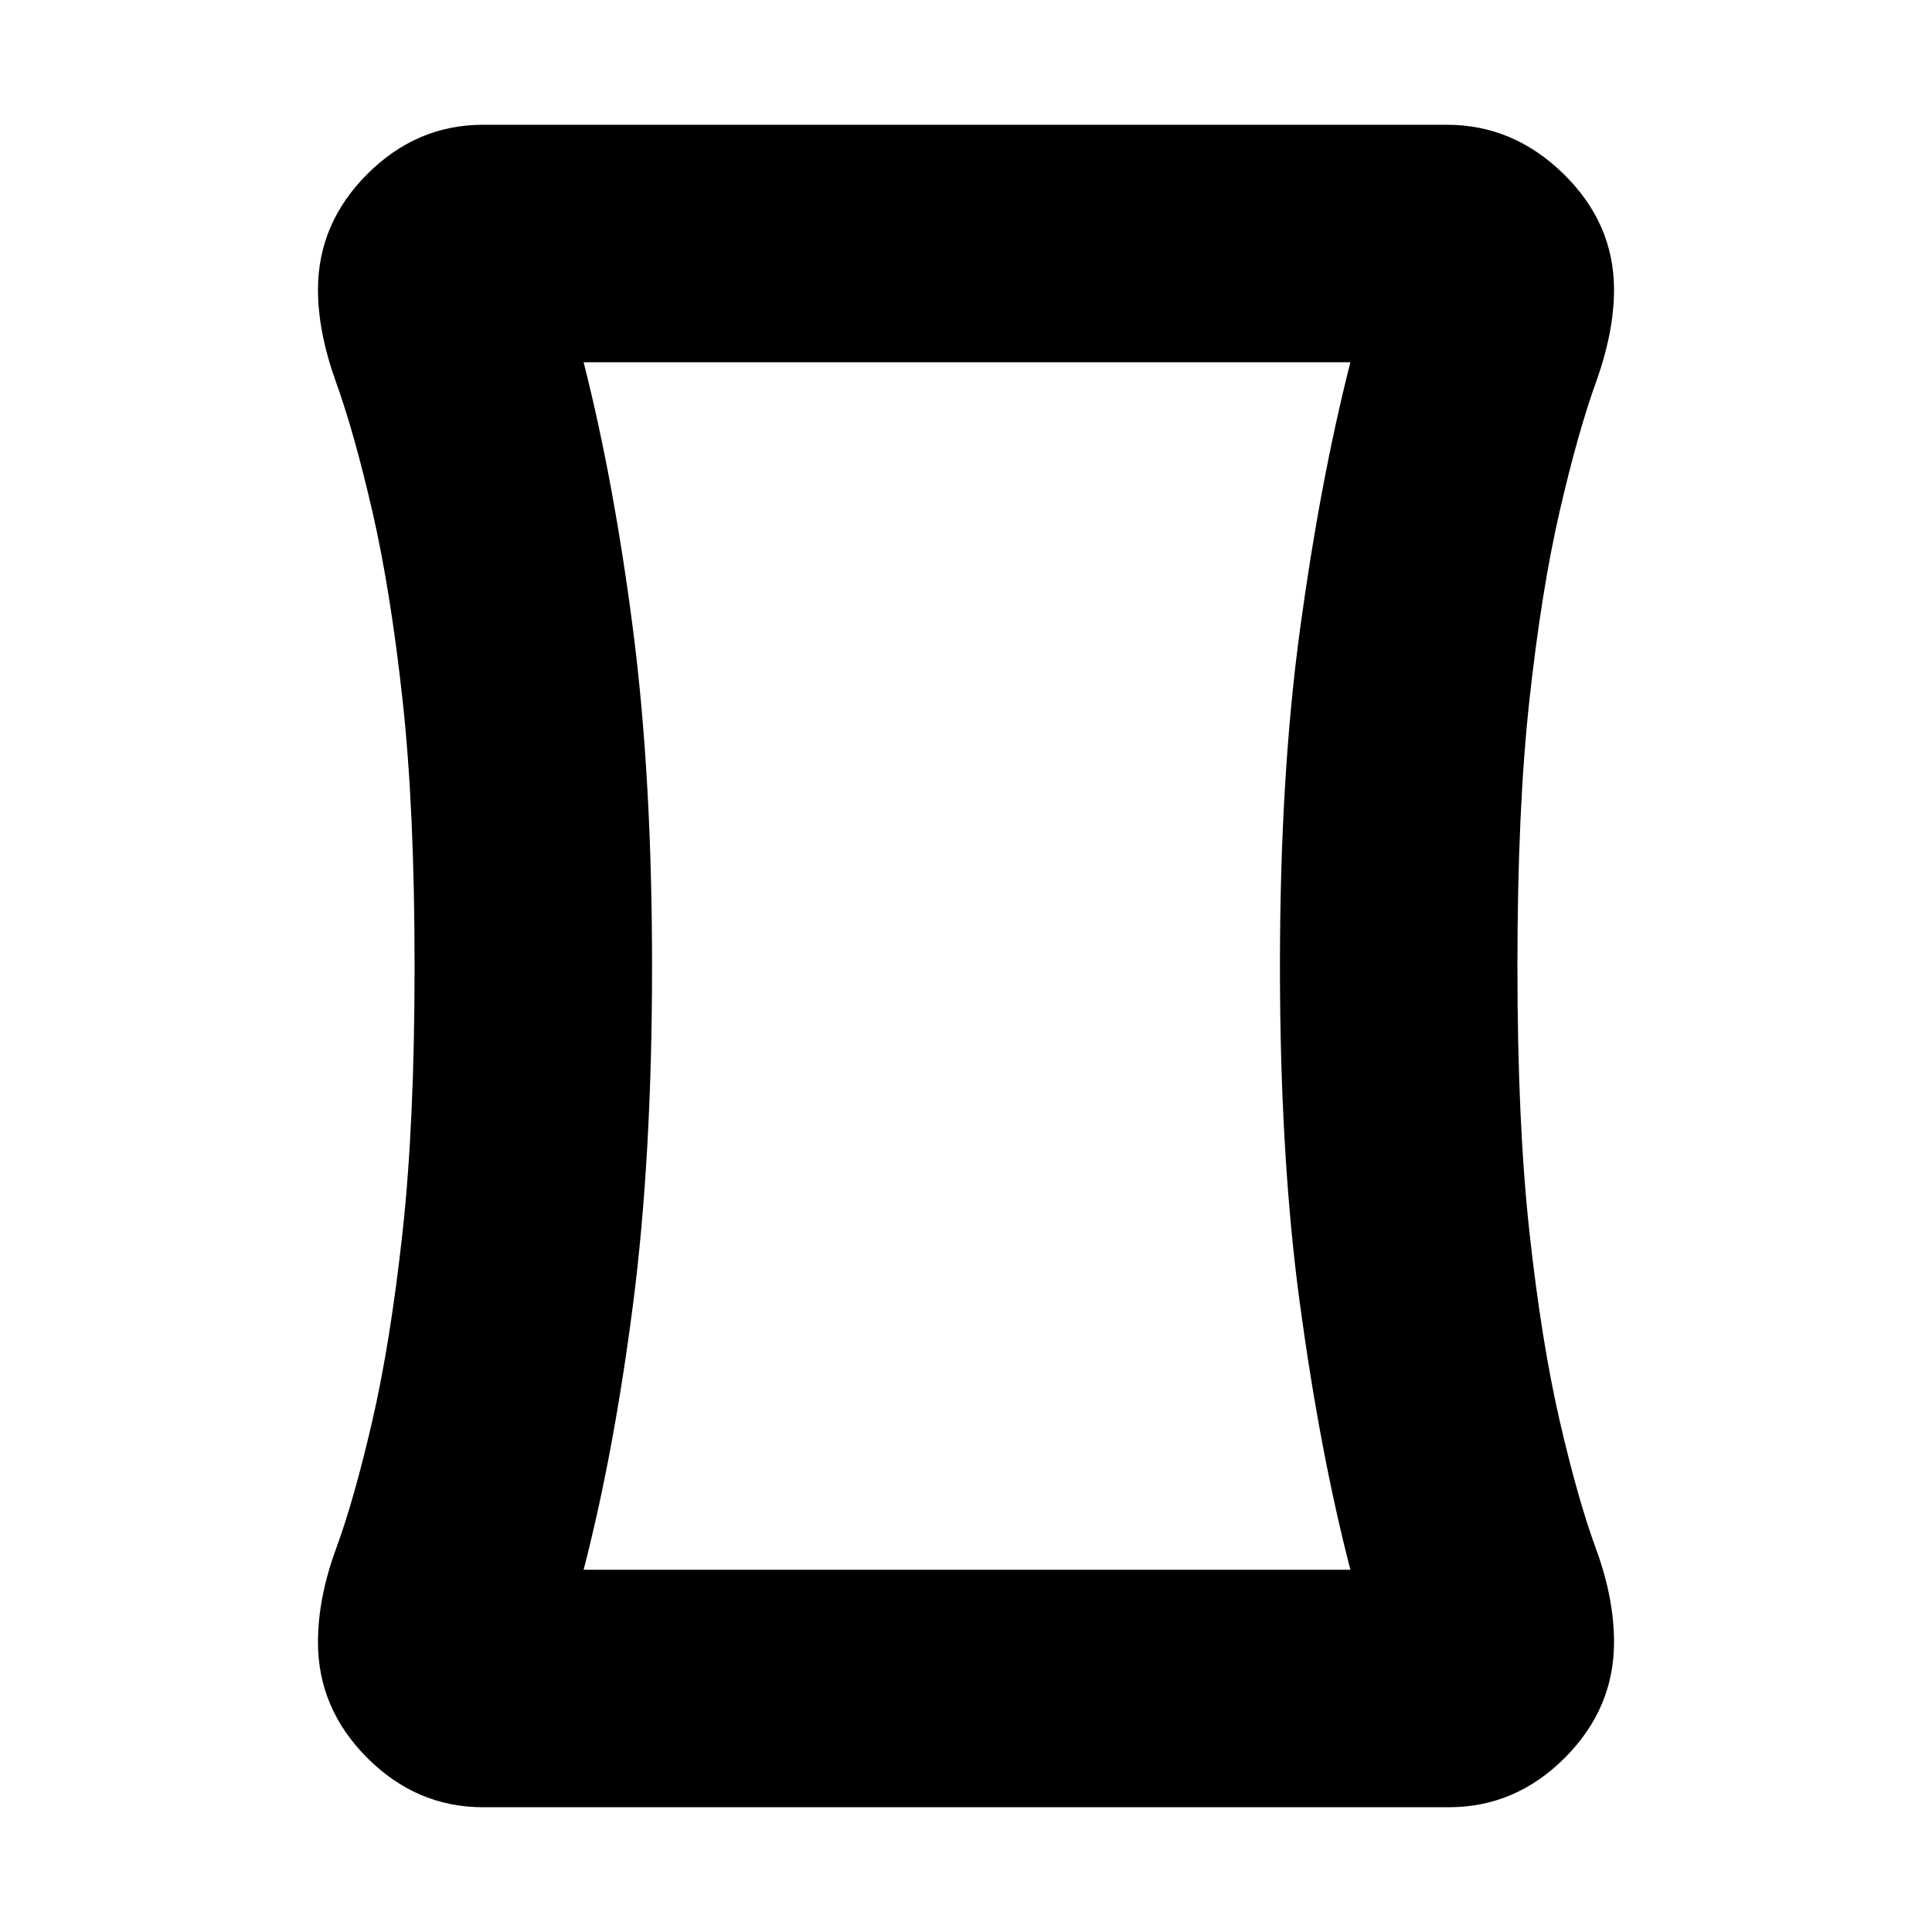 <svg xmlns="http://www.w3.org/2000/svg" height="20" viewBox="0 -960 960 960" width="20"><path d="M240-62q-33 0-57.5-24.5T158-144q0-22 9-46.5t18-63.5q9-39 15-93.5t6-132.5q0-78-6-132.5T185-706q-9-39-18-64t-9-46q0-33 24.5-57.5T240-898h479q33 0 58 24.5t25 57.5q0 21-9 46t-18 64q-9 39-15 93.5T754-480q0 78 6 132.5t15 93.5q9 39 18 63.5t9 46.5q0 33-24.5 57.5T720-62H240Zm84-418q0 95-9.5 168.5T290-180h381q-15-58-25-131.5T636-480q0-94 10-167.5T671-780H290q15 59 24.5 132.5T324-480Zm156 0Z"/></svg>